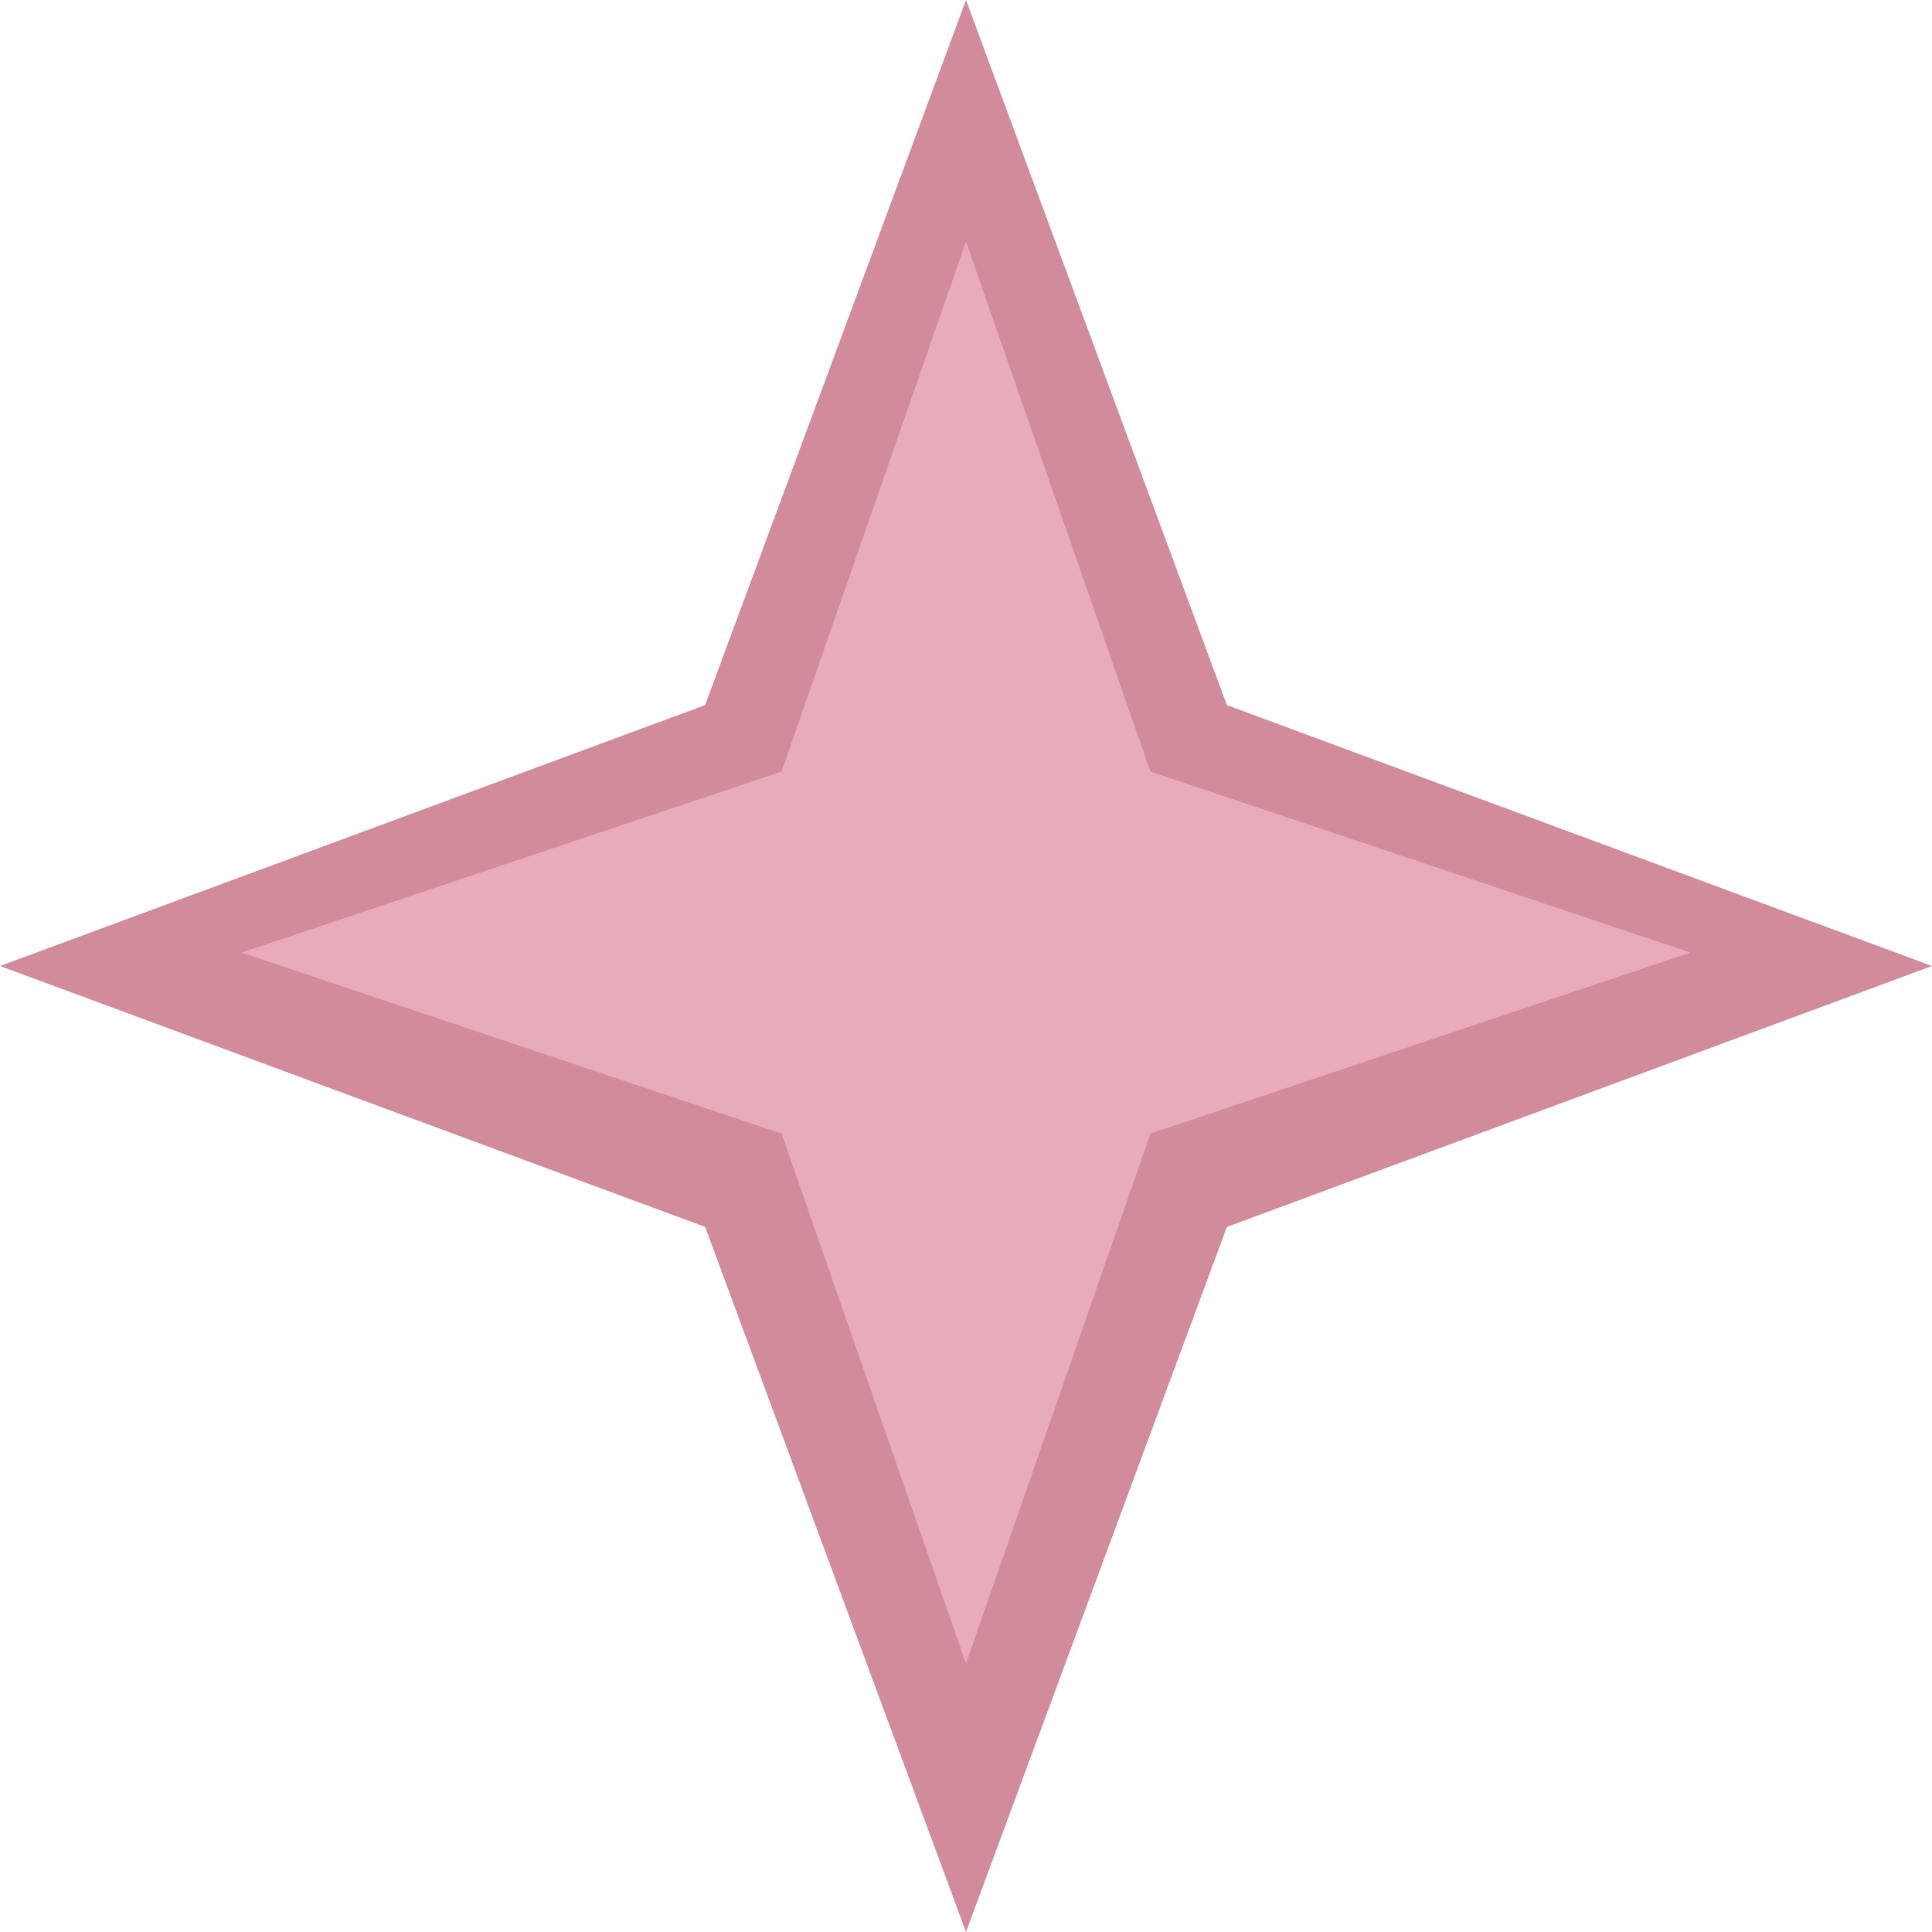 <svg width="72" height="72" viewBox="0 0 72 72" fill="none" xmlns="http://www.w3.org/2000/svg">
<path d="M36 0L45.723 26.277L72 36L45.723 45.723L36 72L26.277 45.723L0 36L26.277 26.277L36 0Z" fill="#D18B9B"/>
<path d="M36 9L42.873 28.754L63 35.5L42.873 42.246L36 62L29.127 42.246L9 35.5L29.127 28.754L36 9Z" fill="#E8ABB9"/>
</svg>
